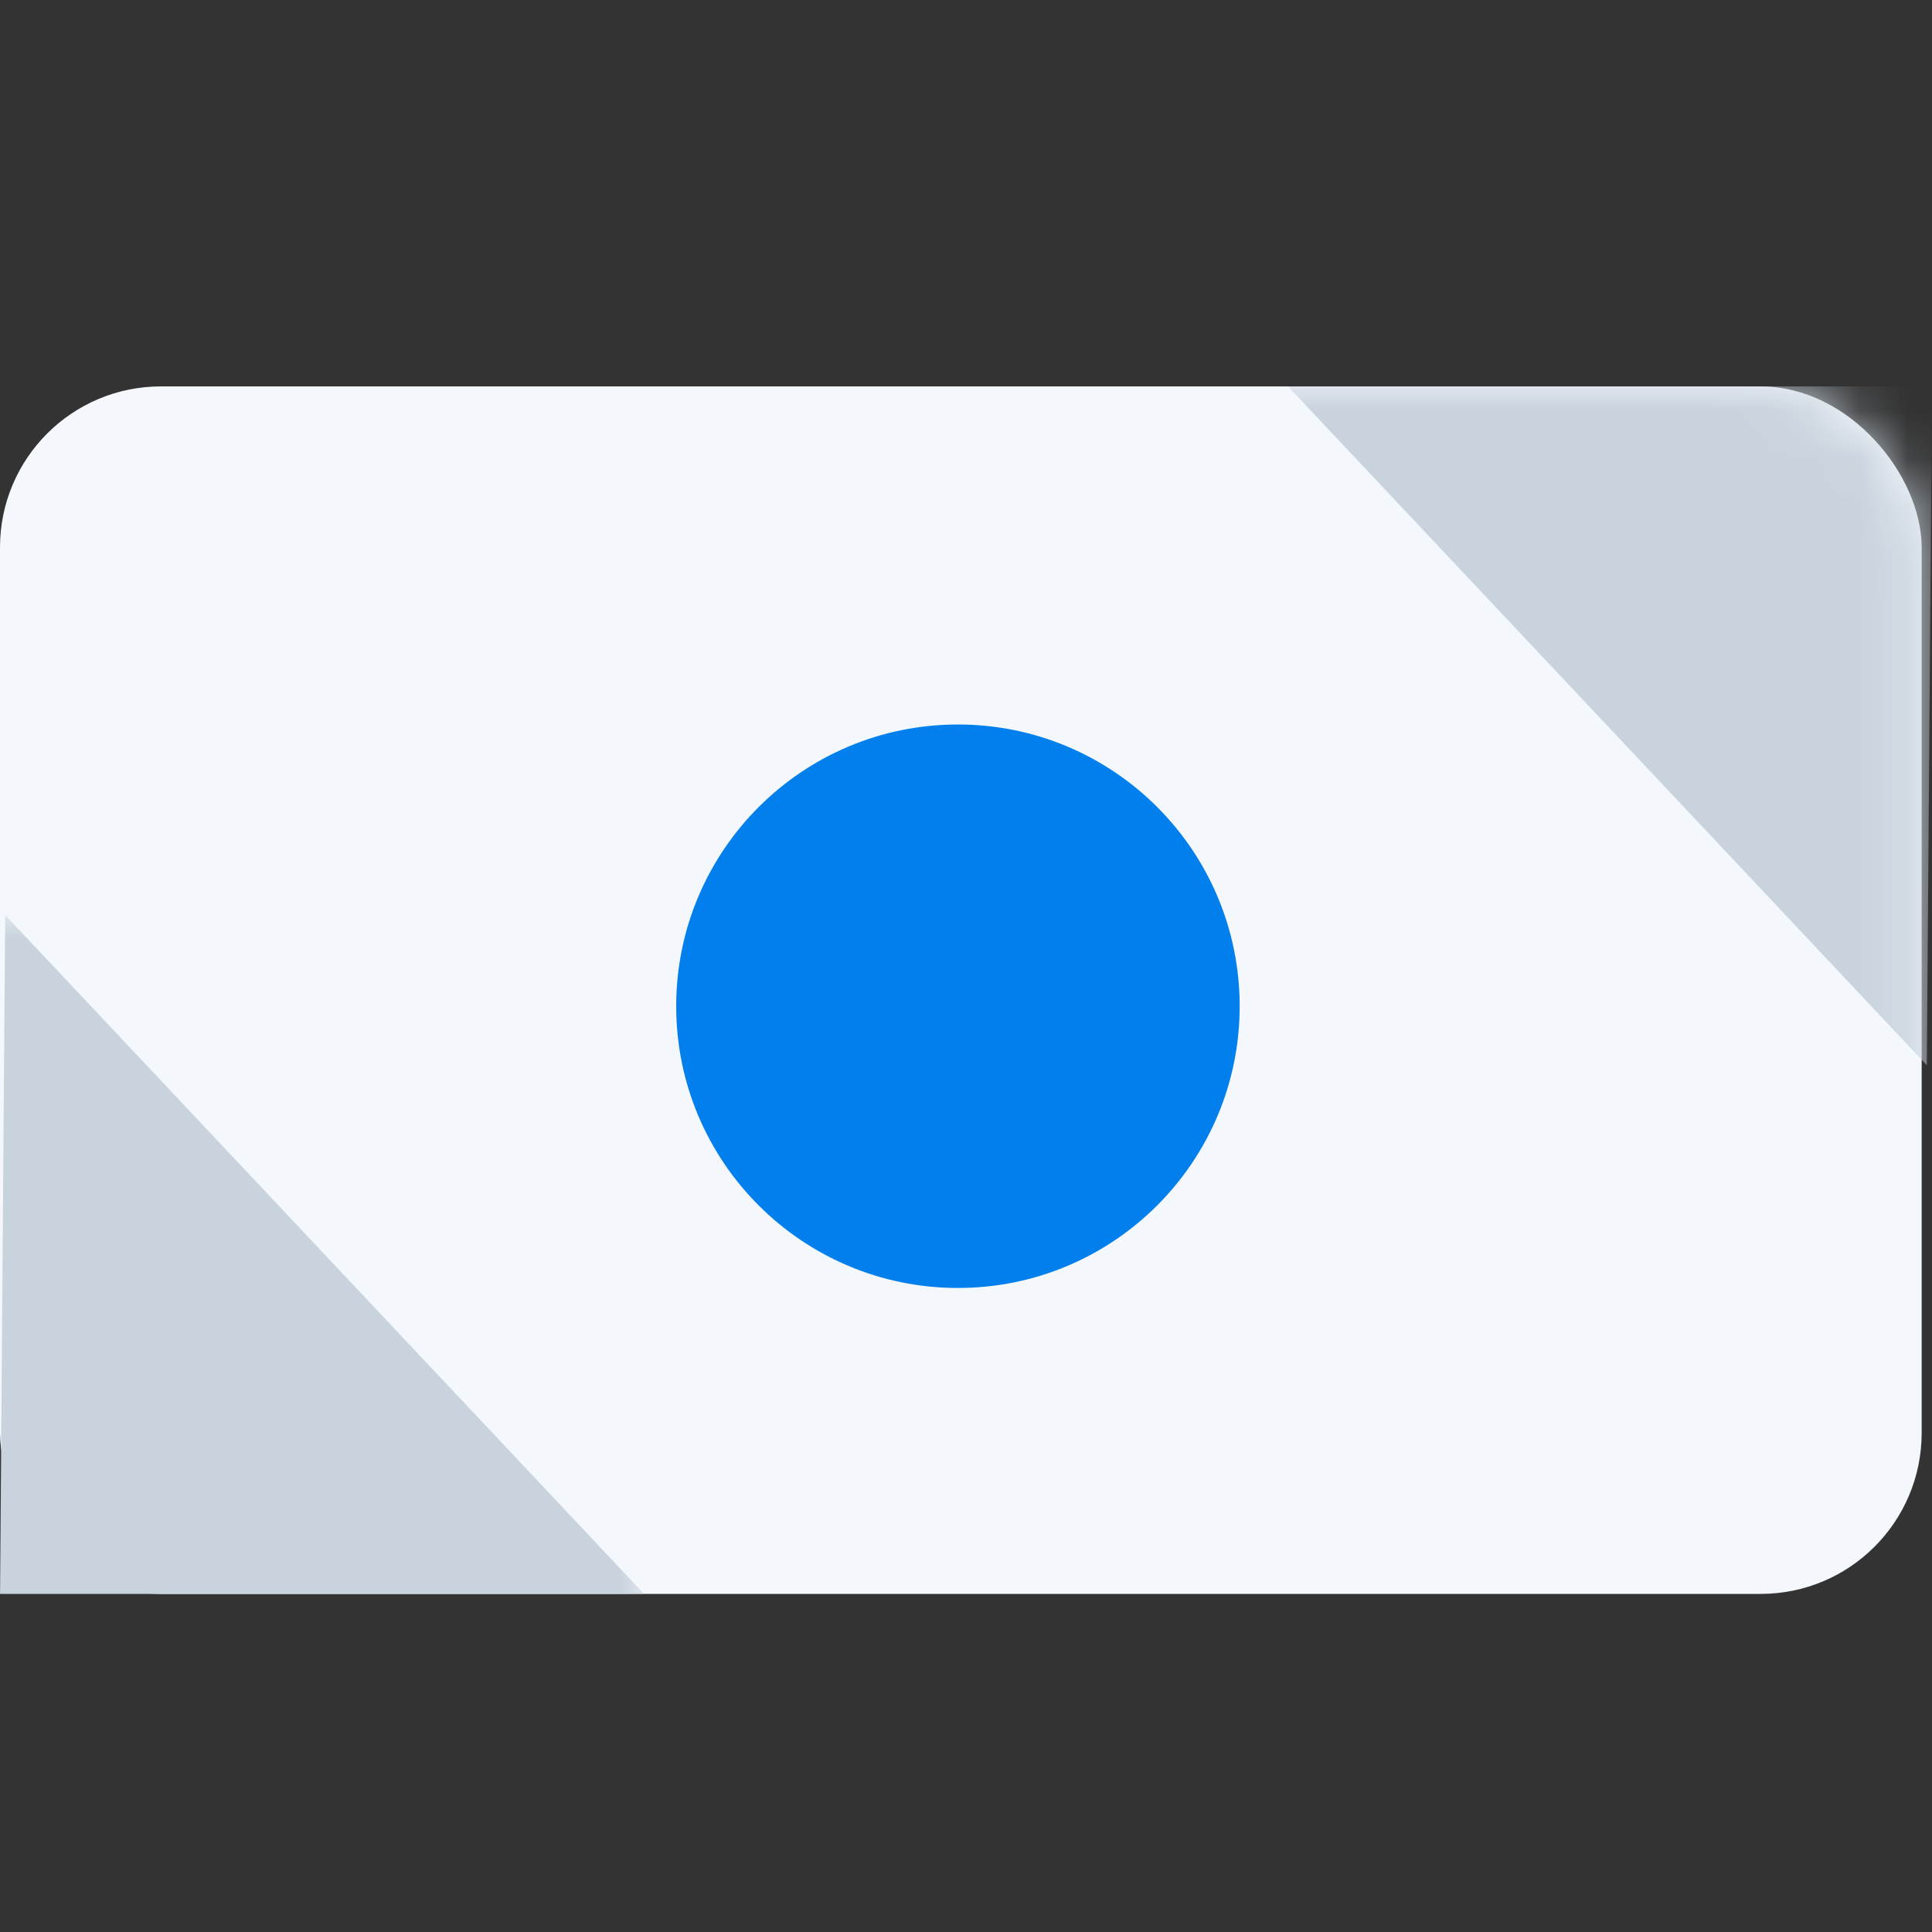 <svg width="40" height="40" xmlns="http://www.w3.org/2000/svg" xmlns:xlink="http://www.w3.org/1999/xlink">
  <rect width="100%" height="100%" fill="#333333" stroke="none"/>
  <defs>
    <rect id="a" x="0" y="0" width="39.786" height="25" rx="3.333"/>
  </defs>
  <g fill="none" fill-rule="evenodd">
    <path d="M0 0h40v40H0z"/>
    <g transform="translate(0 8)">
      <mask id="b" fill="#fff">
        <use xlink:href="#a"/>
      </mask>
      <use fill="#F4F7FB" xlink:href="#a"/>
      <circle fill="#007FED" mask="url(#b)" cx="19.833" cy="12.833" r="5.833"/>
      <path fill="#C8D3DD" mask="url(#b)" transform="rotate(180 6.667 17.973)" d="M0 10.946L13.226 25l.107-14.054z"/>
      <path fill="#C8D3DD" mask="url(#b)" d="M26.667 0l13.226 14.054L40 0z"/>
    </g>
  </g>
</svg>
